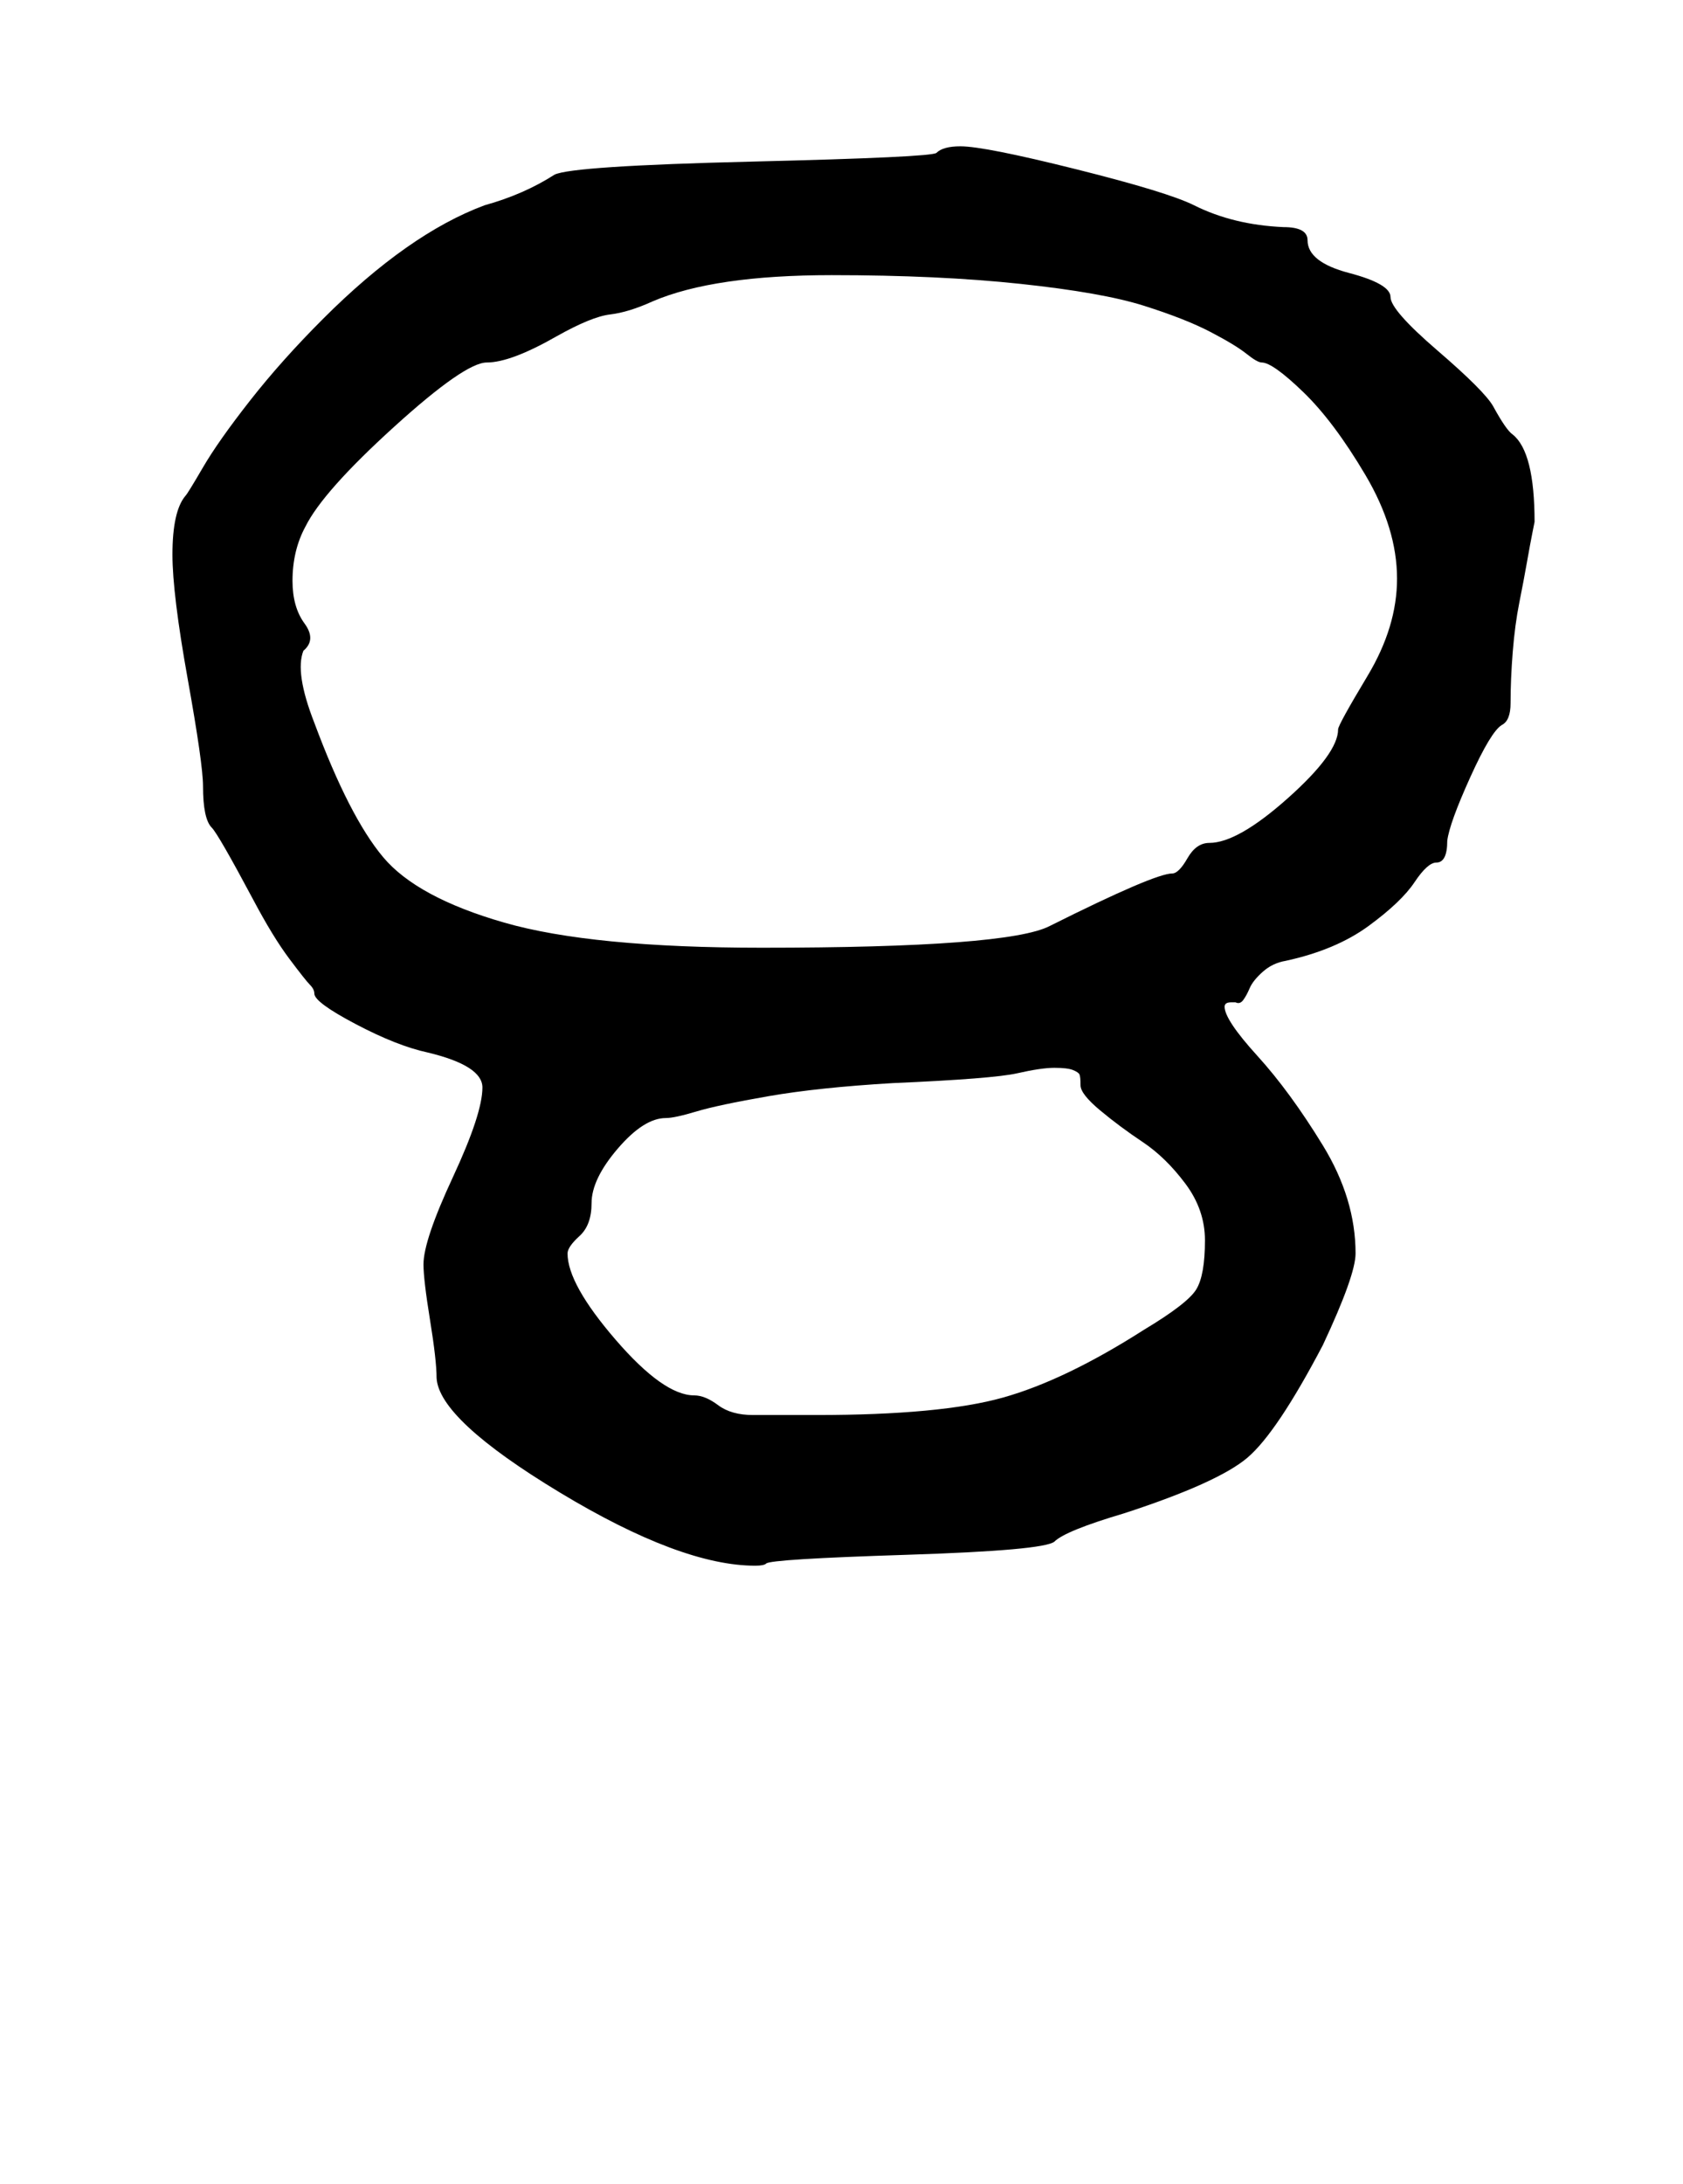 <?xml version="1.0" standalone="no"?>
<!DOCTYPE svg PUBLIC "-//W3C//DTD SVG 1.1//EN" "http://www.w3.org/Graphics/SVG/1.1/DTD/svg11.dtd" >
<svg xmlns="http://www.w3.org/2000/svg" xmlns:xlink="http://www.w3.org/1999/xlink" version="1.1" viewBox="-10 0 771 1000">
   <path fill="currentColor"
d="M551 461q0 6 15 22.5t30 41t15 49.5q0 10 -15 42q-21 40 -34.5 51.5t-56.5 25.5q-27 8 -32 13q-5 4 -67.5 6t-64.5 4q-1 1 -5 1q-34 0 -89.5 -33.5t-56.5 -52.5q0 -8 -3 -26.5t-3 -25.5q0 -11 13.5 -40t13.5 -41q0 -10 -25 -16q-14 -3 -33 -13t-19 -14q0 -2 -2 -4
t-9.5 -12t-16.5 -27q-16 -30 -19 -33q-4 -4 -4 -19q0 -10 -7 -49t-7 -57q0 -20 6 -27q1 -1 8 -13t21.5 -30.5t33.5 -37.5q39 -39 74 -52q18 -5 32 -14q8 -4 90.5 -6t84.5 -4q3 -3 11 -3q11 0 53 10.5t54 16.5q18 9 41 10q11 0 11 6q0 10 19 15t19 11t21.5 24.5t25.5 25.5
q6 11 9 13q10 8 10 40l-1 5q-1 5 -2.5 13.5t-3.5 18.5t-3 22.5t-1 23.5q0 8 -4 10q-5 3 -14.5 24t-10.5 29q0 10 -5 10q-4 0 -10 9t-21 20t-38 16q-6 1 -10.5 5t-6 7.5t-3 5.5t-3.5 1h-2q-3 0 -3 2zM568 166q-2 0 -7 -4t-16.5 -10t-30.5 -12t-56.5 -10t-86.5 -4
q-54 0 -82 12q-11 5 -19.5 6t-24.5 10q-21 12 -32 12q-10 0 -42.5 29.5t-40.5 45.5q-6 11 -6 25q0 12 5.5 19.5t-0.5 12.5q-4 10 5 33q16 43 31.5 61.5t55.5 30t118 11.5q113 0 132 -10q48 -24 56 -24q3 0 7 -7t10 -7q13 0 36 -20.5t23 -31.5q0 -2 13.5 -24.5t13.5 -44.5
q0 -23 -14.5 -47.5t-28.5 -38t-19 -13.5zM261 551q0 10 -5.5 15t-5.5 8q0 14 22 39.5t36 25.5q5 0 11 4.5t16 4.5h29q57 0 85.5 -8t64.5 -31q20 -12 24 -18.5t4 -22.5q0 -14 -9 -26t-19.5 -19t-19.5 -14.5t-9 -11.5t-0.5 -5t-3 -2t-8.5 -1t-17 2.5t-57 4.5q-34 2 -57 6
t-33 7t-14 3q-10 0 -22 14t-12 25z" />
</svg>
